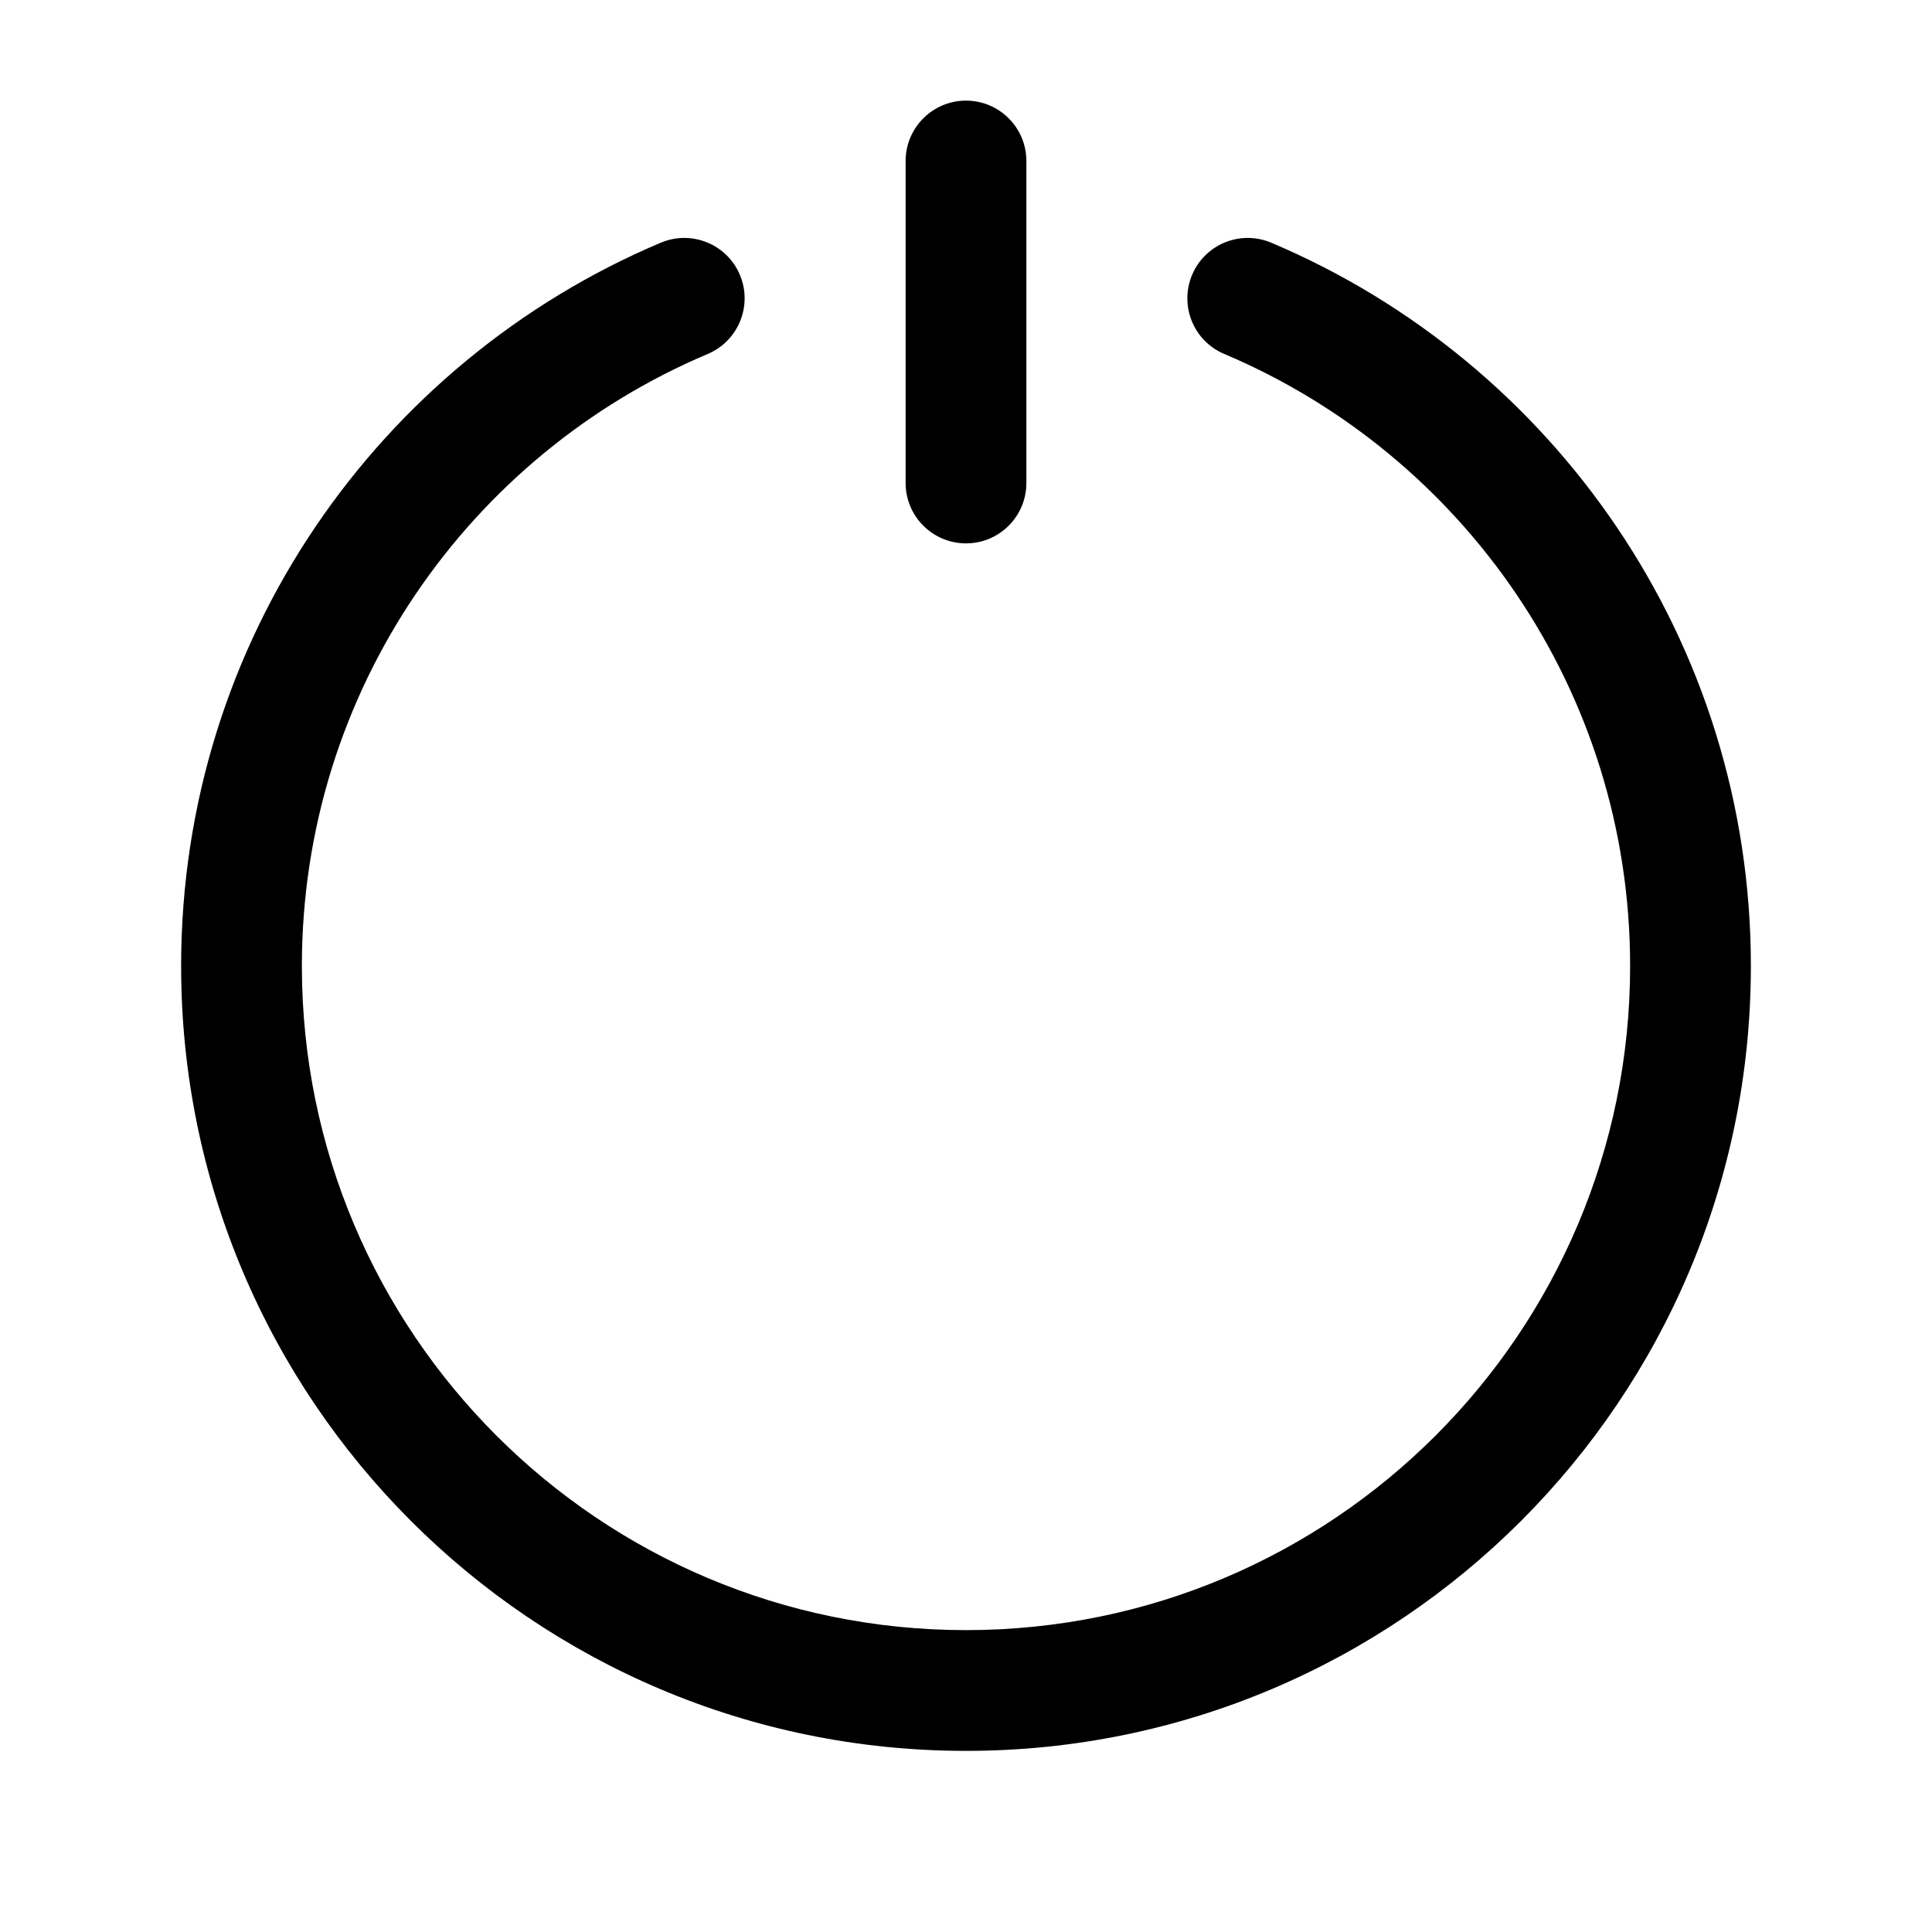 <svg width="24" height="24" viewBox="0 0 24 24" xmlns="http://www.w3.org/2000/svg">
    <path d="M12.75 2C12.75 1.586 12.414 1.25 12 1.25C11.586 1.25 11.25 1.586 11.25 2V6C11.25 6.414 11.586 6.75 12 6.75C12.414 6.75 12.75 6.414 12.75 6V2Z"/>
    <path d="M8.792 4.397C9.173 4.236 9.352 3.796 9.191 3.414C9.03 3.032 8.59 2.854 8.208 3.015C4.708 4.494 2.25 7.959 2.25 12C2.25 17.385 6.615 21.75 12 21.75C17.385 21.75 21.75 17.385 21.75 12C21.75 7.959 19.292 4.494 15.792 3.015C15.41 2.854 14.97 3.032 14.809 3.414C14.648 3.796 14.826 4.236 15.208 4.397C18.172 5.649 20.25 8.583 20.25 12C20.25 16.556 16.556 20.25 12 20.25C7.444 20.25 3.75 16.556 3.75 12C3.75 8.583 5.828 5.649 8.792 4.397Z"/>
</svg>
